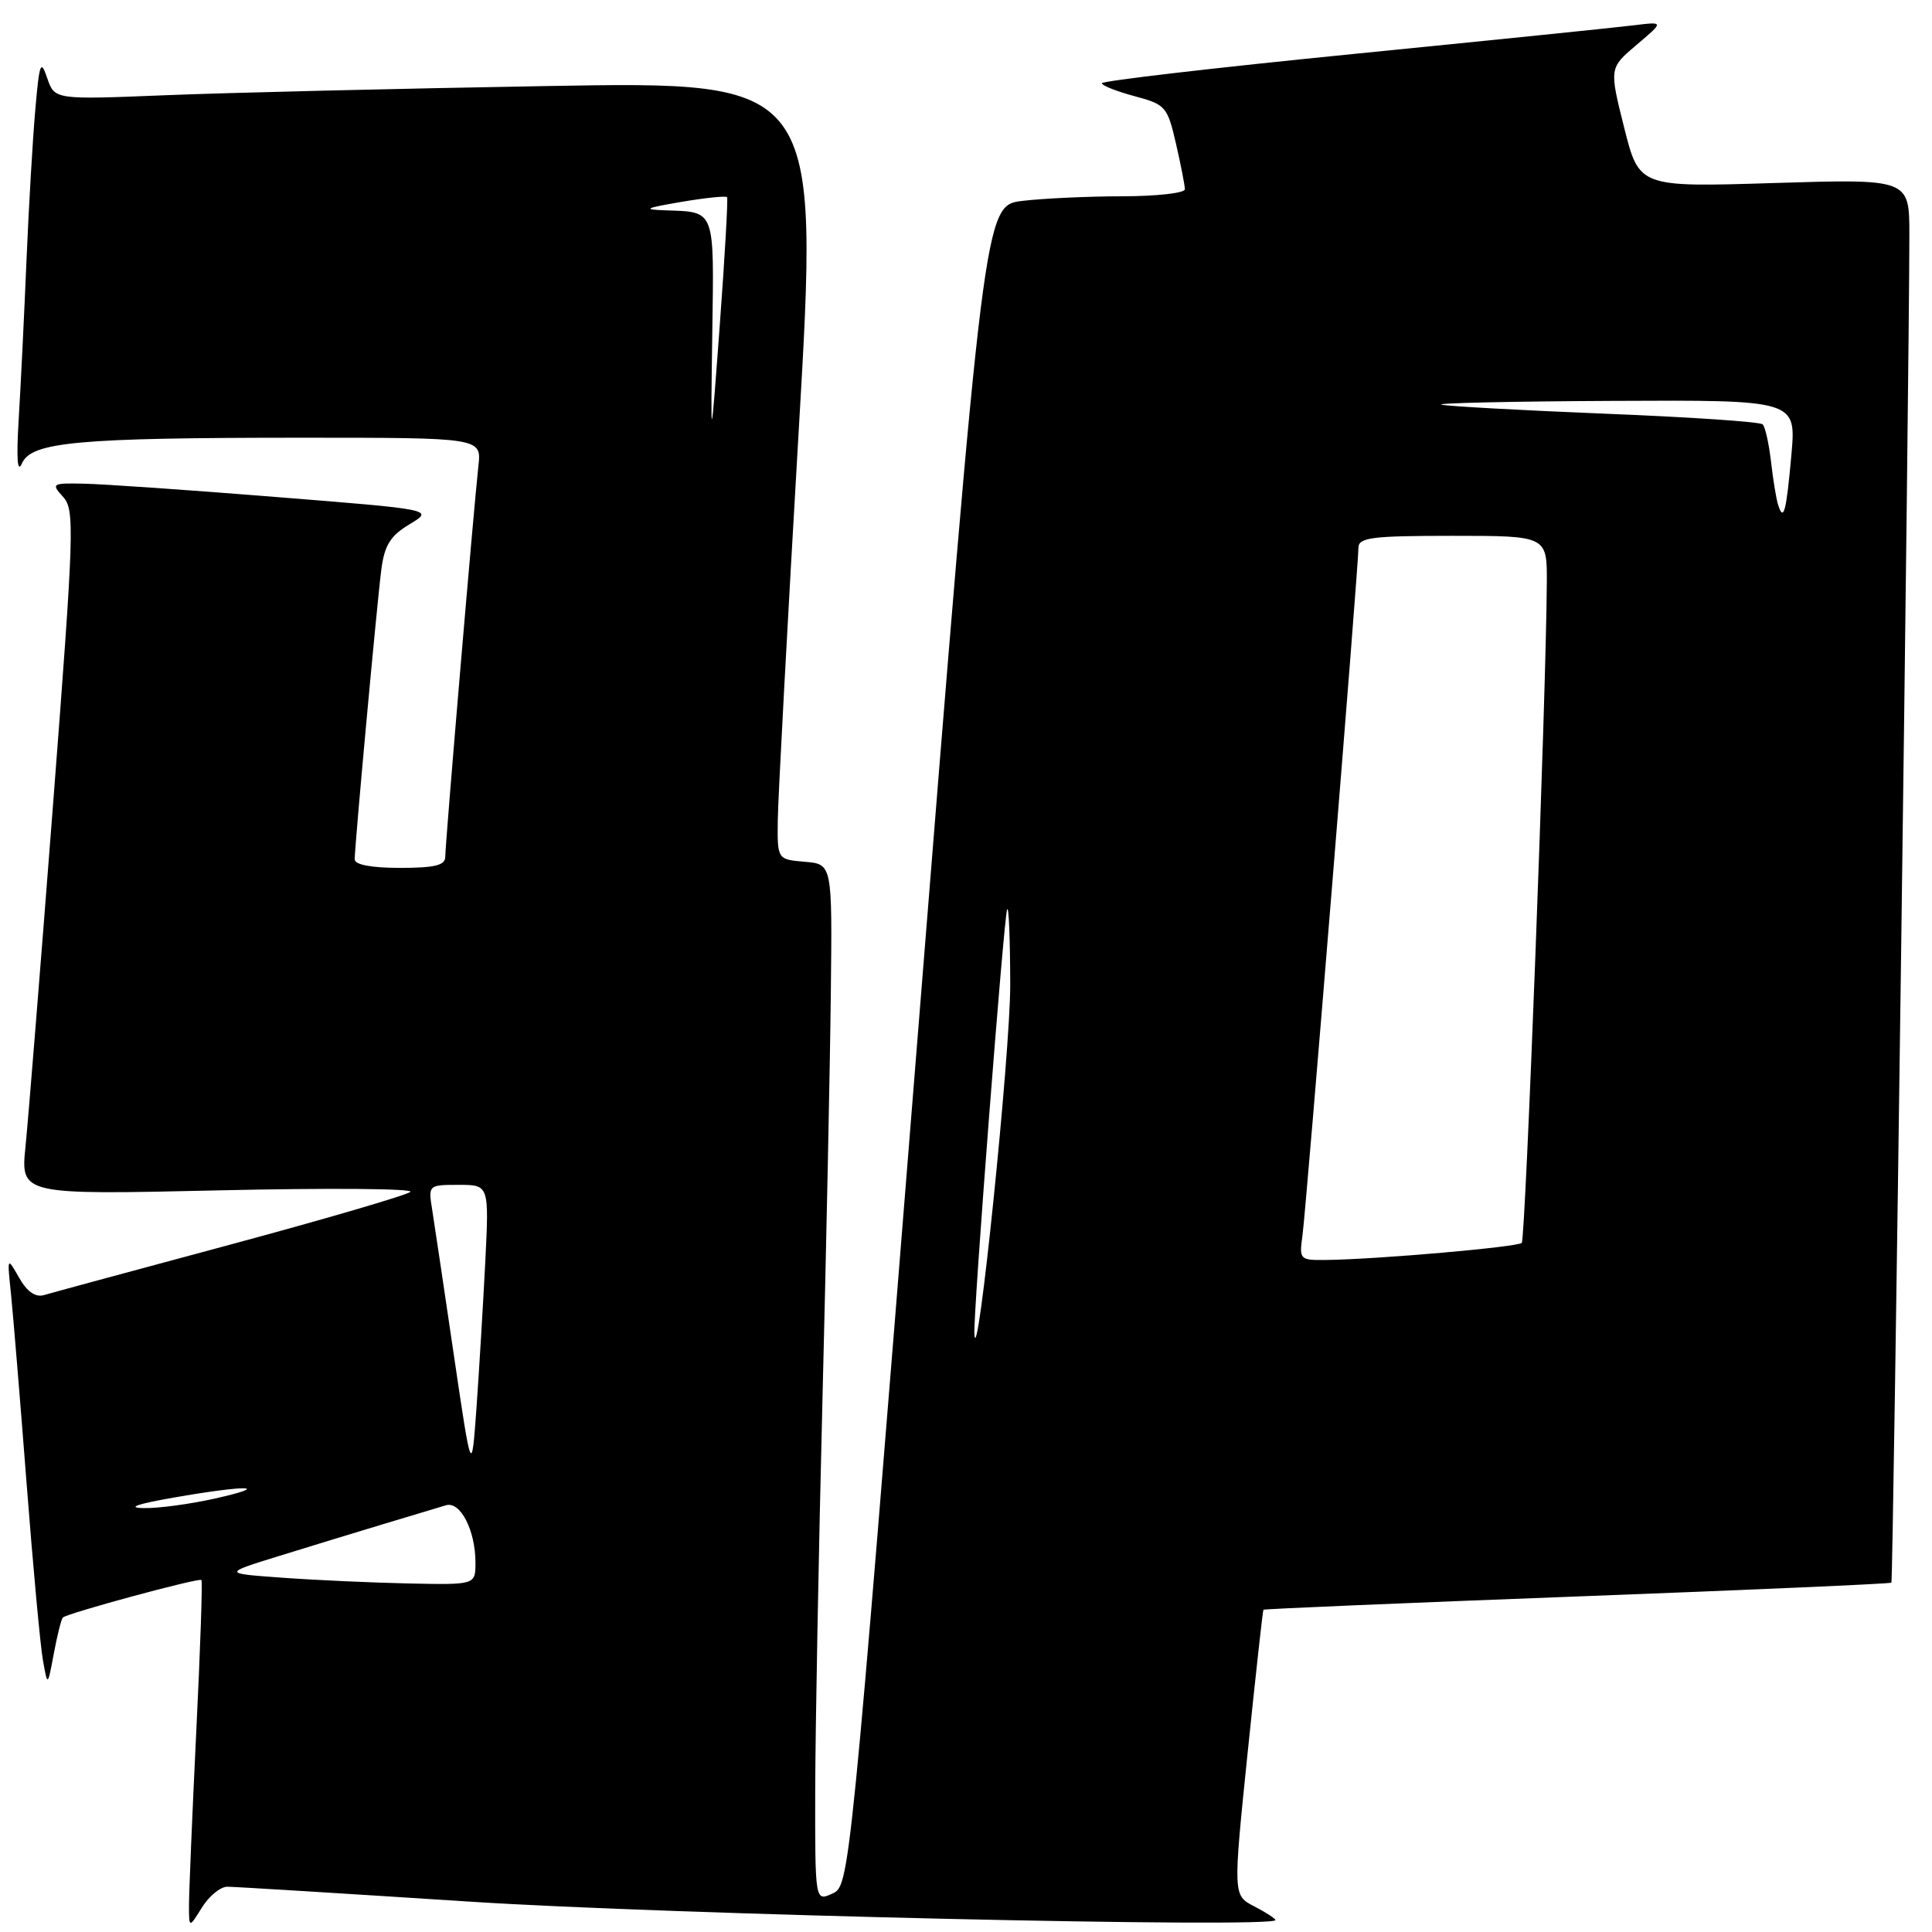 <?xml version="1.0" encoding="UTF-8" standalone="no"?>
<!DOCTYPE svg PUBLIC "-//W3C//DTD SVG 1.1//EN" "http://www.w3.org/Graphics/SVG/1.1/DTD/svg11.dtd" >
<svg xmlns="http://www.w3.org/2000/svg" xmlns:xlink="http://www.w3.org/1999/xlink" version="1.1" viewBox="0 0 256 256">
 <g >
 <path fill="currentColor"
d=" M 30.12 250.00 C 31.03 250.00 45.44 250.89 62.14 251.97 C 88.47 253.69 169.00 255.53 169.00 254.42 C 169.00 254.22 167.74 253.40 166.19 252.60 C 163.38 251.15 163.38 251.15 165.31 232.32 C 166.38 221.97 167.32 213.41 167.41 213.30 C 167.50 213.19 186.20 212.40 208.96 211.54 C 231.73 210.68 250.47 209.86 250.62 209.71 C 250.86 209.47 252.99 49.46 253.00 31.10 C 253.00 23.70 253.00 23.70 235.10 24.25 C 217.20 24.81 217.20 24.81 215.21 16.91 C 213.23 9.01 213.23 9.01 216.87 5.93 C 220.50 2.86 220.50 2.86 216.50 3.35 C 214.30 3.63 197.54 5.34 179.25 7.16 C 160.96 8.98 146.00 10.72 146.00 11.03 C 146.00 11.33 147.94 12.10 150.32 12.74 C 154.44 13.84 154.69 14.12 155.82 19.02 C 156.47 21.84 157.00 24.57 157.00 25.08 C 157.00 25.58 153.29 26.00 148.75 26.01 C 144.21 26.01 138.23 26.29 135.46 26.62 C 130.41 27.23 130.41 27.23 121.50 138.55 C 112.60 249.66 112.58 249.87 110.29 250.91 C 108.00 251.96 108.00 251.96 108.02 237.23 C 108.04 229.13 108.47 205.85 108.98 185.50 C 109.49 165.15 109.99 140.85 110.09 131.50 C 110.28 114.50 110.28 114.50 106.64 114.19 C 103.00 113.88 103.00 113.88 103.06 108.69 C 103.09 105.84 104.34 82.64 105.83 57.13 C 108.54 10.77 108.54 10.77 72.52 11.40 C 52.71 11.74 29.92 12.29 21.87 12.62 C 7.24 13.21 7.24 13.21 6.26 10.36 C 5.40 7.82 5.22 8.29 4.68 14.50 C 4.34 18.35 3.81 27.35 3.51 34.50 C 3.21 41.65 2.75 51.10 2.48 55.50 C 2.16 60.81 2.30 62.79 2.91 61.40 C 4.15 58.56 10.24 58.00 40.05 58.00 C 63.81 58.00 63.81 58.00 63.39 61.75 C 62.79 67.09 59.00 111.77 59.00 113.53 C 59.00 114.66 57.61 115.00 53.00 115.00 C 49.22 115.00 47.00 114.58 47.00 113.87 C 47.00 112.03 49.96 79.84 50.53 75.45 C 50.95 72.23 51.73 70.99 54.28 69.46 C 57.50 67.52 57.50 67.52 36.50 65.85 C 24.95 64.92 13.52 64.13 11.10 64.09 C 6.88 64.00 6.76 64.08 8.36 65.84 C 9.92 67.56 9.83 70.22 7.03 106.59 C 5.38 127.99 3.74 148.38 3.38 151.91 C 2.73 158.32 2.73 158.32 29.00 157.73 C 43.44 157.40 54.87 157.49 54.38 157.93 C 53.90 158.36 43.15 161.51 30.50 164.92 C 17.85 168.32 6.74 171.33 5.81 171.61 C 4.69 171.93 3.57 171.14 2.53 169.30 C 0.94 166.51 0.94 166.51 1.46 171.50 C 1.74 174.25 2.67 185.50 3.52 196.50 C 4.37 207.50 5.34 218.07 5.69 220.00 C 6.31 223.50 6.31 223.50 7.13 219.11 C 7.58 216.70 8.12 214.55 8.33 214.33 C 8.91 213.76 26.36 209.03 26.69 209.36 C 26.85 209.51 26.54 218.61 26.00 229.57 C 25.47 240.53 25.04 250.85 25.04 252.50 C 25.05 255.50 25.05 255.50 26.76 252.75 C 27.70 251.24 29.21 250.00 30.12 250.00 Z  M 37.50 209.06 C 29.50 208.49 29.50 208.49 37.00 206.17 C 41.12 204.89 47.42 202.97 51.00 201.89 C 54.58 200.82 58.21 199.72 59.08 199.46 C 60.99 198.87 63.00 202.77 63.00 207.05 C 63.00 210.00 63.00 210.00 54.25 209.82 C 49.44 209.72 41.90 209.38 37.50 209.06 Z  M 23.00 198.44 C 32.72 196.74 36.23 196.82 28.50 198.56 C 25.20 199.30 20.93 199.88 19.00 199.83 C 16.75 199.78 18.18 199.28 23.00 198.44 Z  M 60.13 179.50 C 58.84 170.70 57.54 162.04 57.26 160.25 C 56.74 157.03 56.78 157.00 60.77 157.00 C 64.81 157.00 64.81 157.00 64.30 167.25 C 64.01 172.89 63.49 181.55 63.14 186.50 C 62.49 195.50 62.49 195.50 60.13 179.50 Z  M 129.11 176.77 C 128.94 174.19 133.00 121.66 133.45 120.50 C 133.67 119.95 133.85 124.45 133.86 130.50 C 133.88 139.54 129.47 182.45 129.11 176.77 Z  M 172.58 163.75 C 173.08 160.14 180.00 75.12 180.00 72.60 C 180.00 71.22 181.72 71.00 192.50 71.00 C 205.00 71.00 205.00 71.00 204.96 77.25 C 204.88 92.04 202.14 164.20 201.64 164.69 C 201.09 165.24 182.61 166.86 175.81 166.95 C 172.22 167.00 172.14 166.92 172.58 163.75 Z  M 235.61 66.89 C 235.36 66.13 234.94 63.55 234.67 61.17 C 234.39 58.78 233.90 56.56 233.56 56.23 C 233.23 55.89 223.85 55.26 212.73 54.82 C 201.60 54.37 191.82 53.83 191.00 53.62 C 190.18 53.41 200.42 53.18 213.76 53.12 C 238.01 53.00 238.01 53.00 237.37 60.25 C 236.69 67.86 236.34 69.20 235.61 66.89 Z  M 94.38 44.28 C 94.62 27.55 94.84 28.10 88.17 27.87 C 85.09 27.76 85.43 27.58 90.30 26.75 C 93.48 26.21 96.21 25.93 96.34 26.13 C 96.48 26.33 96.05 33.92 95.38 43.00 C 94.16 59.50 94.16 59.50 94.38 44.28 Z "/>
</g>
</svg>